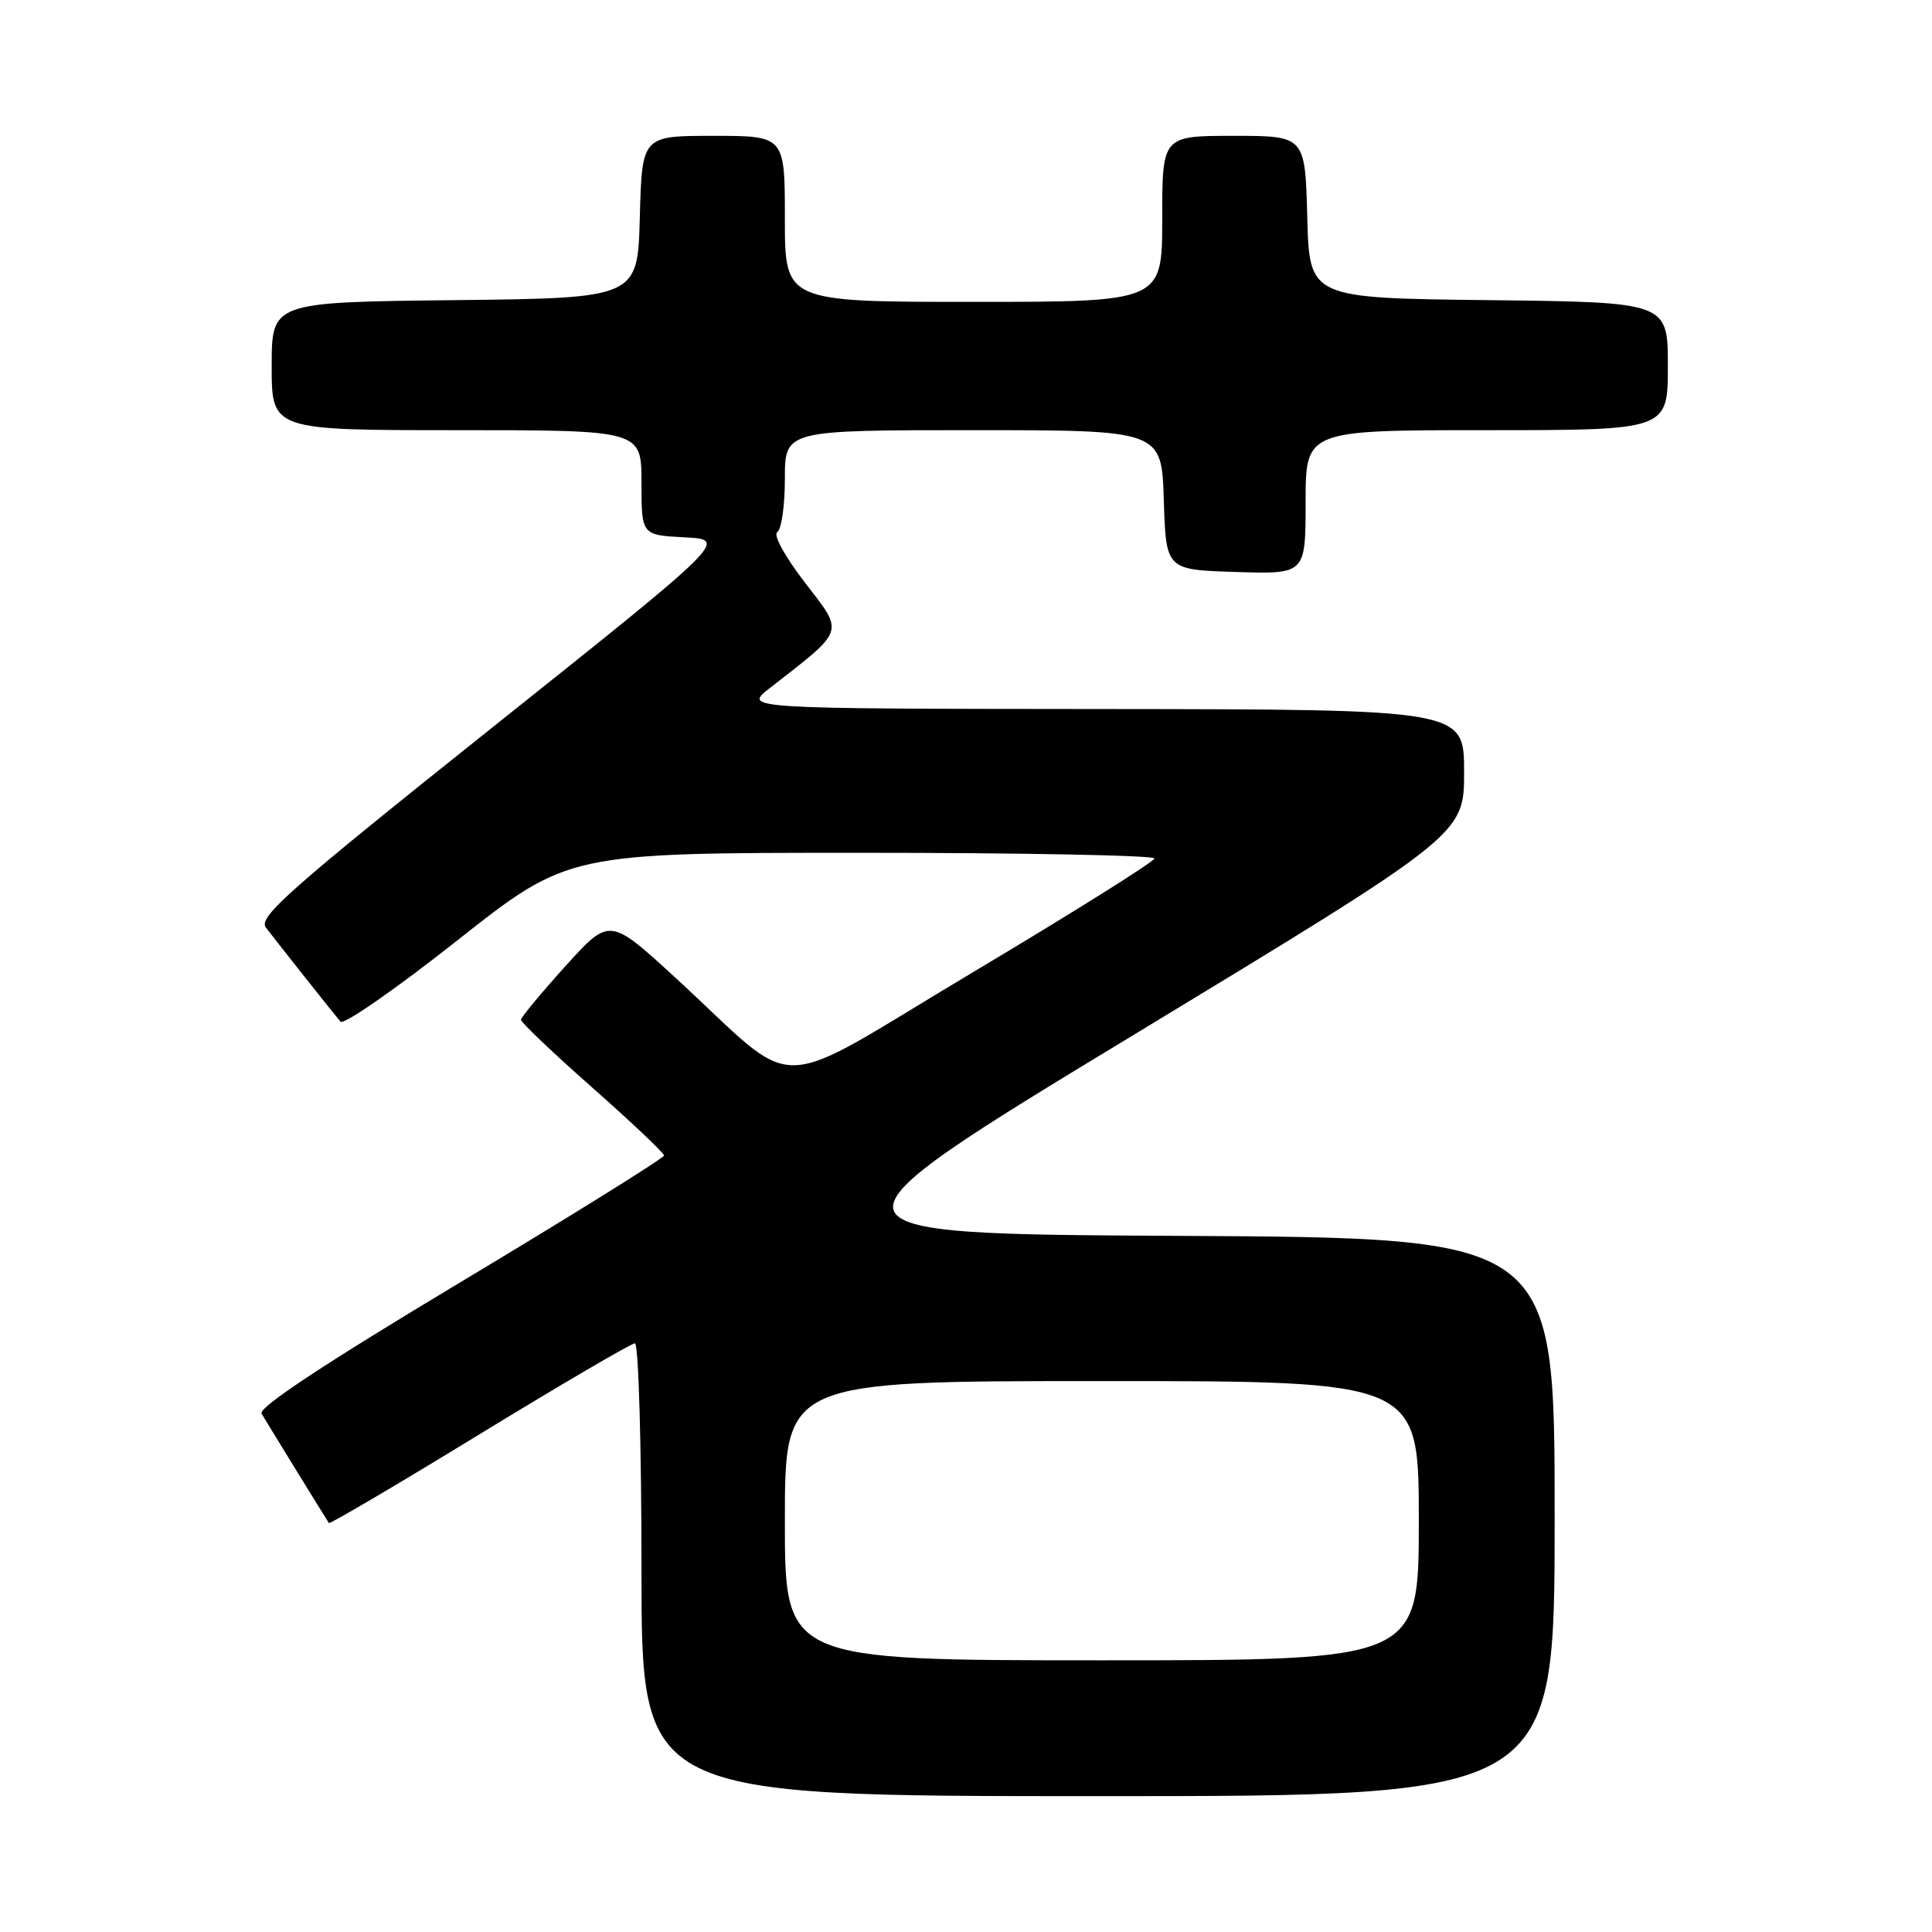 <?xml version="1.0" encoding="UTF-8" standalone="no"?>
<!DOCTYPE svg PUBLIC "-//W3C//DTD SVG 1.1//EN" "http://www.w3.org/Graphics/SVG/1.1/DTD/svg11.dtd" >
<svg xmlns="http://www.w3.org/2000/svg" xmlns:xlink="http://www.w3.org/1999/xlink" version="1.1" viewBox="0 0 256 256">
 <g >
 <path fill="currentColor"
d=" M 206.00 201.01 C 206.00 164.02 206.00 164.02 156.36 163.76 C 106.71 163.50 106.71 163.50 150.36 137.04 C 194.00 110.58 194.00 110.58 194.00 102.29 C 194.00 94.00 194.00 94.00 146.25 93.95 C 98.50 93.91 98.50 93.91 101.97 91.20 C 112.11 83.29 111.88 83.99 106.67 77.21 C 104.00 73.75 102.42 70.86 102.99 70.51 C 103.55 70.16 104.00 66.98 104.00 63.44 C 104.00 57.00 104.00 57.00 128.96 57.00 C 153.92 57.00 153.92 57.00 154.21 66.25 C 154.50 75.50 154.50 75.50 163.75 75.79 C 173.00 76.08 173.00 76.08 173.00 66.54 C 173.00 57.00 173.00 57.00 197.00 57.00 C 221.00 57.00 221.00 57.00 221.00 48.52 C 221.00 40.04 221.00 40.04 197.25 39.77 C 173.50 39.50 173.50 39.50 173.22 28.75 C 172.93 18.00 172.93 18.00 163.47 18.00 C 154.00 18.00 154.00 18.00 154.00 29.00 C 154.00 40.00 154.00 40.00 129.00 40.00 C 104.00 40.00 104.00 40.00 104.00 29.00 C 104.00 18.00 104.00 18.00 94.53 18.00 C 85.07 18.00 85.07 18.00 84.78 28.75 C 84.50 39.50 84.50 39.50 60.25 39.77 C 36.00 40.04 36.00 40.04 36.00 48.52 C 36.00 57.00 36.00 57.00 60.50 57.00 C 85.00 57.00 85.00 57.00 85.00 63.95 C 85.00 70.90 85.00 70.90 90.72 71.20 C 96.45 71.50 96.45 71.50 65.23 96.40 C 38.28 117.90 34.18 121.53 35.23 122.90 C 36.78 124.94 44.14 134.22 45.11 135.37 C 45.52 135.86 52.48 131.02 60.58 124.62 C 75.30 113.00 75.30 113.00 114.15 113.00 C 135.52 113.00 152.99 113.34 152.97 113.75 C 152.95 114.16 142.14 120.94 128.93 128.82 C 101.49 145.19 106.42 145.10 89.46 129.52 C 80.77 121.55 80.77 121.55 74.92 128.02 C 71.70 131.59 69.05 134.78 69.03 135.12 C 69.01 135.46 73.27 139.51 78.49 144.12 C 83.71 148.73 87.98 152.77 87.99 153.11 C 87.99 153.44 75.84 161.01 60.98 169.92 C 43.07 180.66 34.19 186.52 34.66 187.31 C 35.45 188.66 43.25 201.33 43.58 201.81 C 43.69 201.98 52.67 196.70 63.52 190.06 C 74.37 183.43 83.65 178.00 84.13 178.00 C 84.61 178.00 85.00 191.50 85.00 208.00 C 85.00 238.00 85.00 238.00 145.50 238.00 C 206.00 238.00 206.00 238.00 206.00 201.01 Z  M 104.00 201.50 C 104.00 183.00 104.00 183.00 146.00 183.00 C 188.00 183.00 188.00 183.00 188.00 201.50 C 188.00 220.00 188.00 220.00 146.00 220.00 C 104.00 220.00 104.00 220.00 104.00 201.50 Z "/>
</g>
</svg>